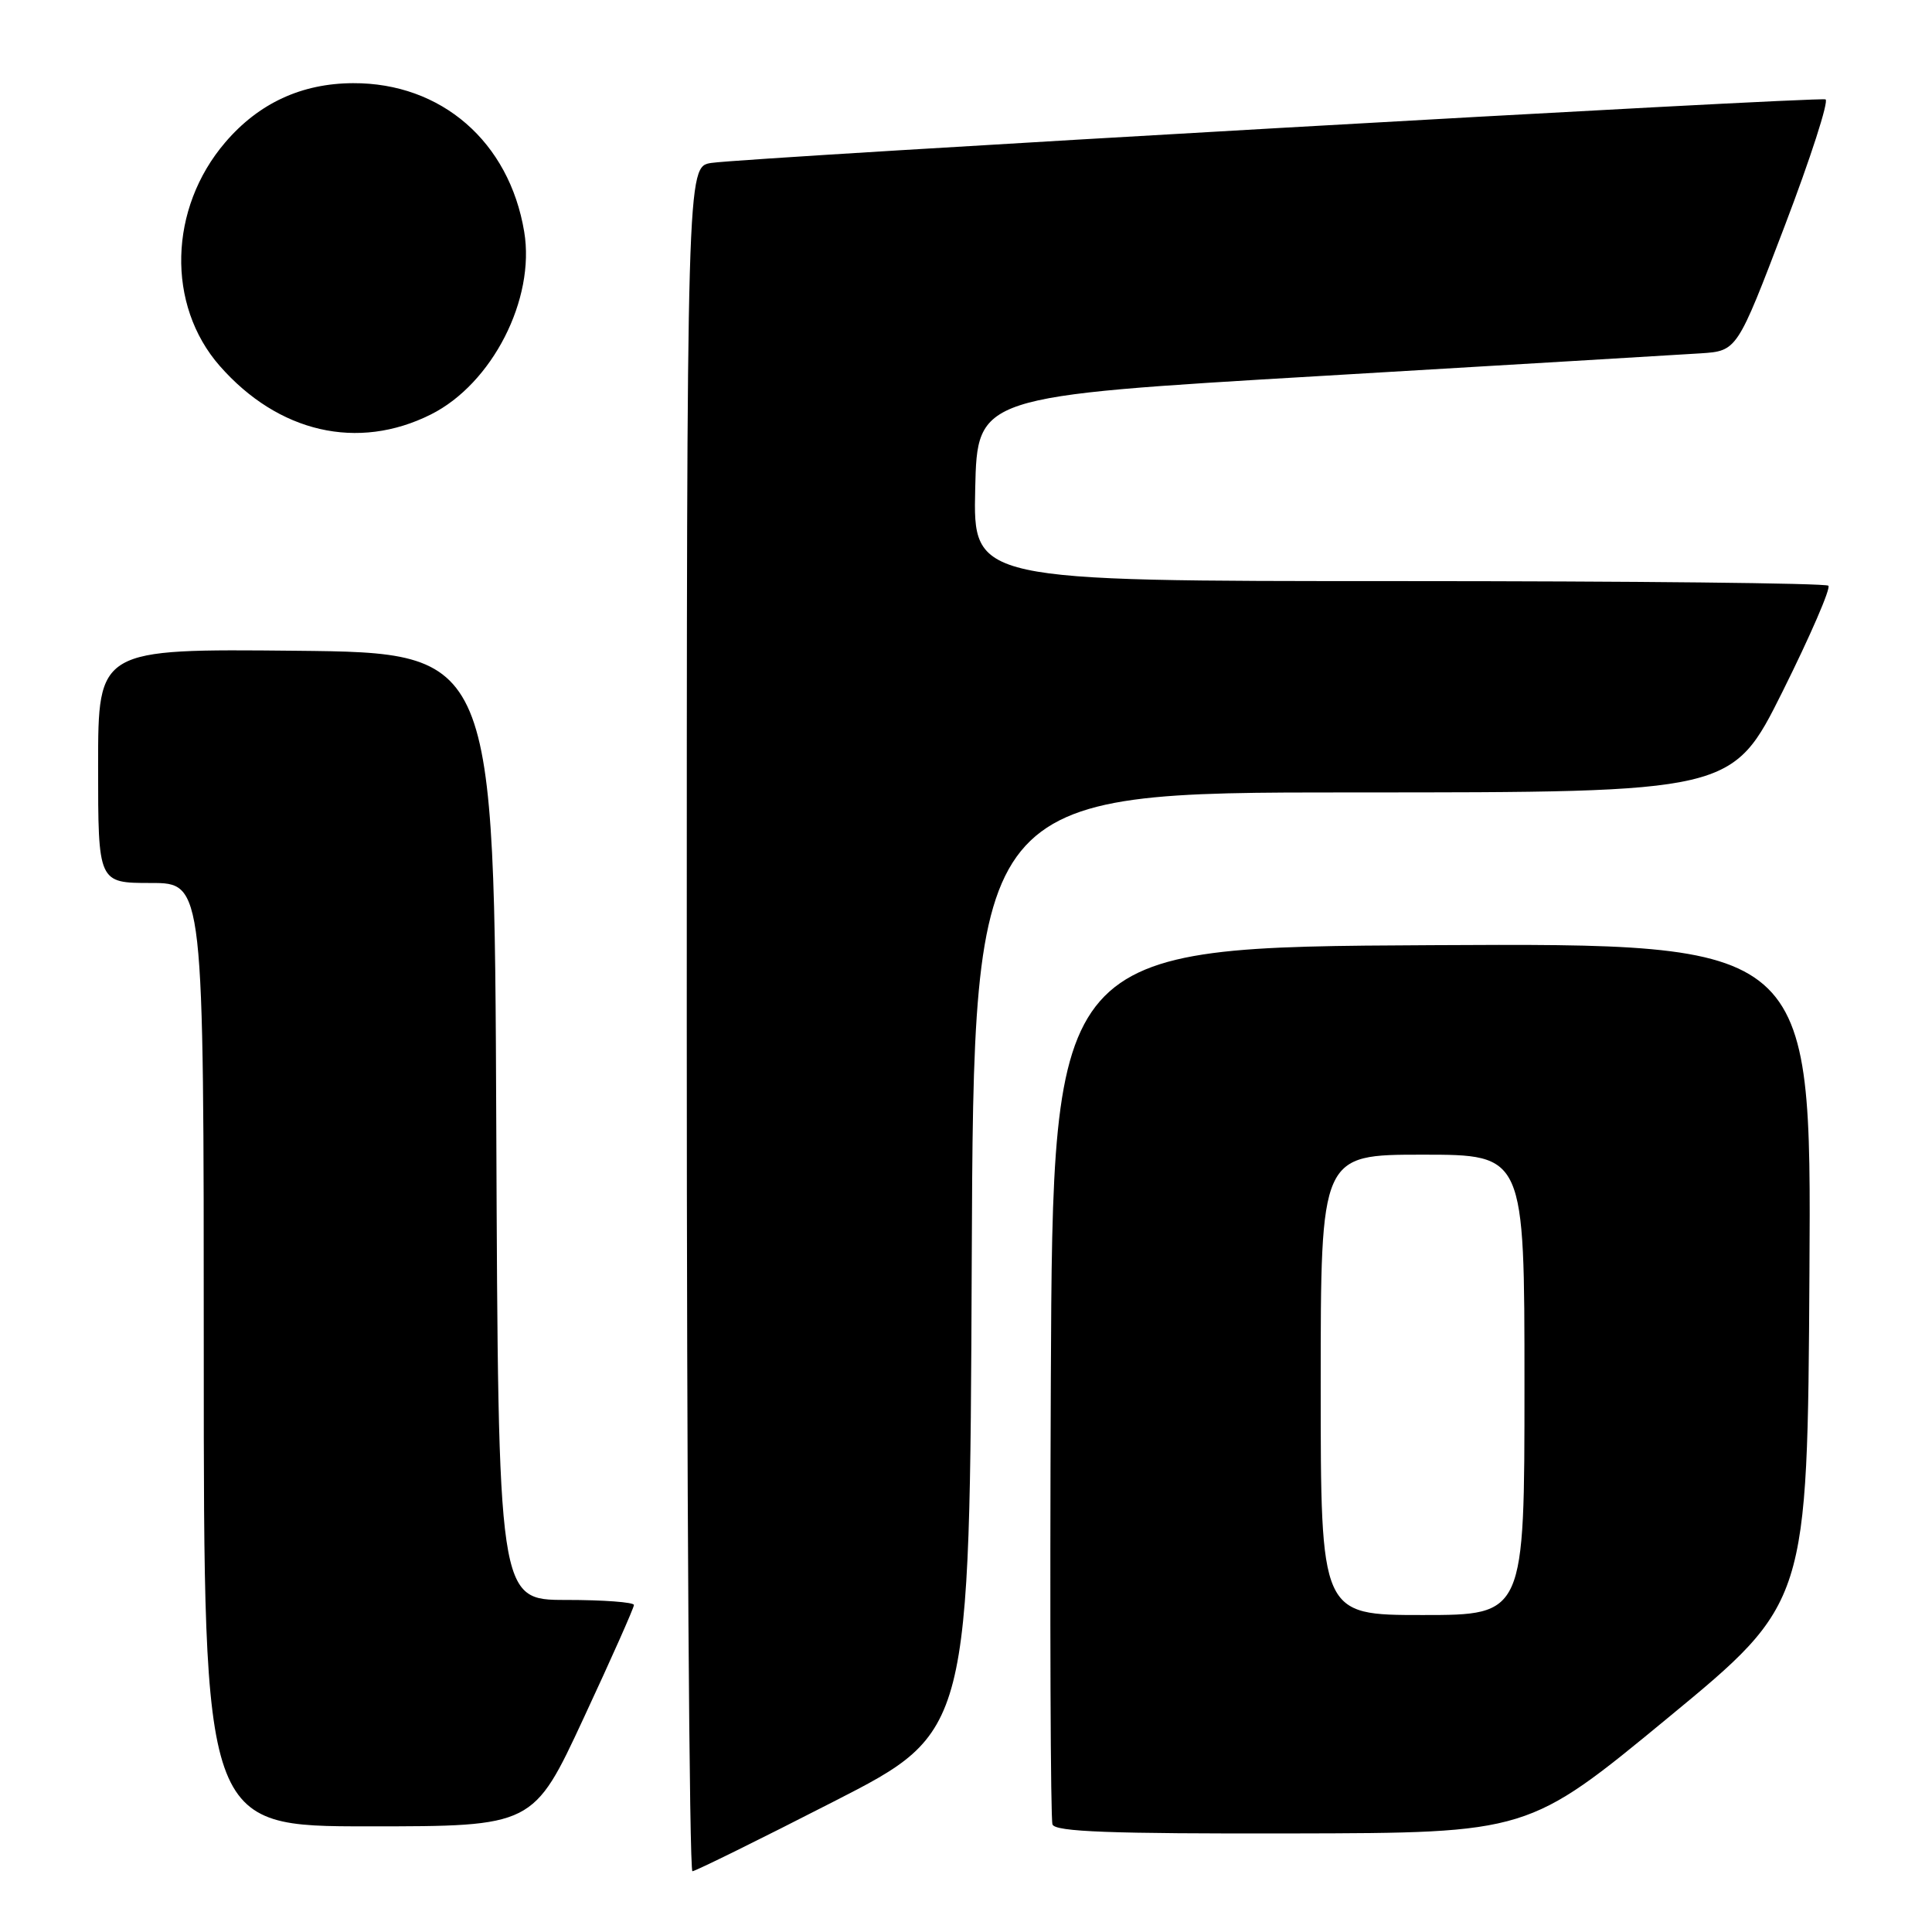 <?xml version="1.0" encoding="UTF-8" standalone="no"?>
<!DOCTYPE svg PUBLIC "-//W3C//DTD SVG 1.1//EN" "http://www.w3.org/Graphics/SVG/1.1/DTD/svg11.dtd" >
<svg xmlns="http://www.w3.org/2000/svg" xmlns:xlink="http://www.w3.org/1999/xlink" version="1.1" viewBox="0 0 256 256">
 <g >
 <path fill="currentColor"
d=" M 110.50 238.70 C 128.50 229.50 128.50 229.50 128.76 167.25 C 129.02 105.00 129.02 105.00 179.27 105.00 C 229.53 105.00 229.53 105.00 236.21 91.61 C 239.88 84.24 242.61 77.94 242.27 77.61 C 241.94 77.27 216.30 77.00 185.30 77.00 C 128.94 77.00 128.94 77.00 129.22 64.75 C 129.50 52.50 129.50 52.50 175.00 49.82 C 200.03 48.34 222.68 46.99 225.34 46.82 C 230.17 46.50 230.17 46.50 236.46 30.00 C 239.92 20.93 242.36 13.35 241.89 13.17 C 240.85 12.78 98.92 20.87 94.25 21.59 C 91.00 22.09 91.00 22.09 91.00 135.05 C 91.00 197.17 91.34 247.98 91.75 247.95 C 92.16 247.93 100.60 243.77 110.50 238.70 Z  M 221.00 227.63 C 239.50 212.38 239.50 212.38 239.76 168.68 C 240.02 124.98 240.02 124.98 189.76 125.24 C 139.50 125.50 139.50 125.50 139.24 183.00 C 139.10 214.62 139.20 241.06 139.46 241.75 C 139.83 242.72 147.07 242.99 171.22 242.94 C 202.50 242.88 202.50 242.88 221.00 227.63 Z  M 77.33 227.67 C 81.00 219.79 84.00 213.04 84.00 212.67 C 84.00 212.30 79.95 212.00 75.01 212.00 C 66.02 212.00 66.02 212.00 65.76 149.25 C 65.50 86.50 65.50 86.50 39.25 86.23 C 13.00 85.97 13.00 85.97 13.00 101.48 C 13.00 117.00 13.00 117.00 20.00 117.00 C 27.00 117.00 27.00 117.00 27.00 179.50 C 27.00 242.00 27.00 242.00 48.83 242.00 C 70.67 242.00 70.67 242.00 77.33 227.67 Z  M 57.09 54.92 C 65.22 50.85 70.95 39.64 69.46 30.71 C 67.48 18.78 58.48 10.97 46.78 11.02 C 39.96 11.05 34.29 13.67 29.85 18.86 C 22.35 27.62 22.04 40.42 29.12 48.49 C 36.89 57.34 47.42 59.76 57.09 54.92 Z  M 175.00 183.50 C 175.00 153.00 175.00 153.00 188.50 153.00 C 202.00 153.00 202.00 153.00 202.00 183.50 C 202.00 214.00 202.00 214.00 188.50 214.00 C 175.00 214.00 175.00 214.00 175.00 183.50 Z "/>
</g>
</svg>